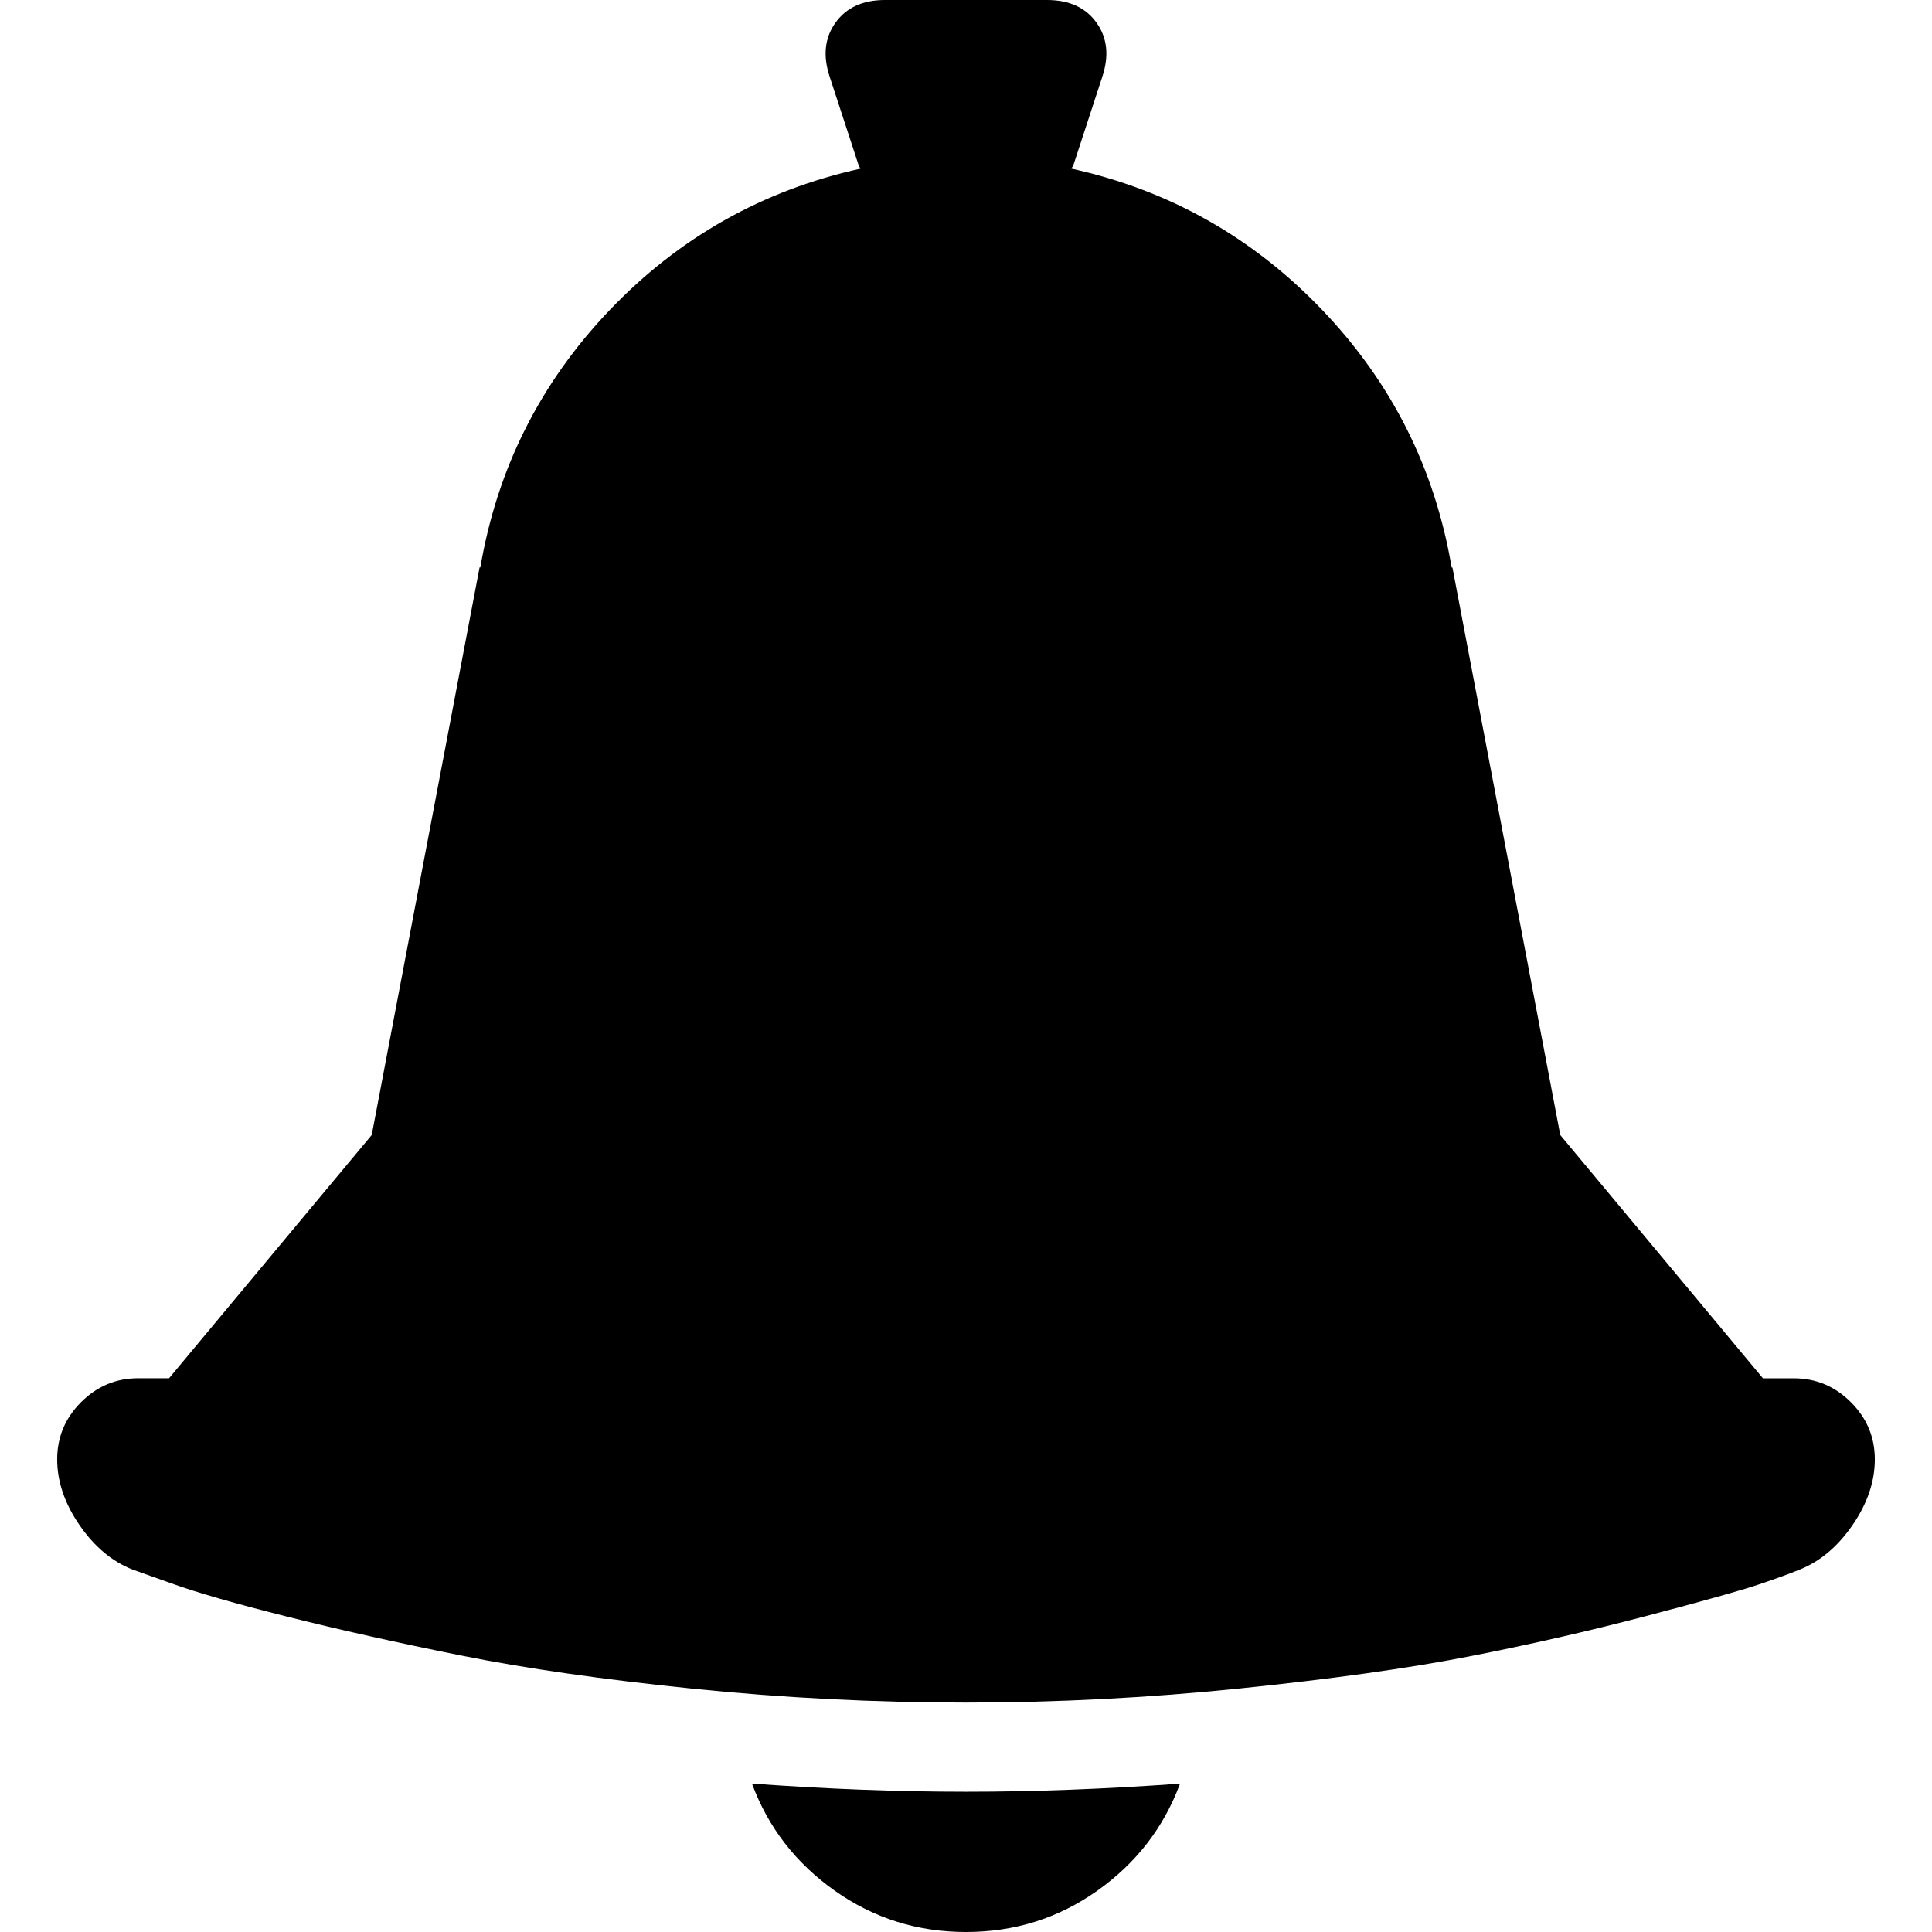 <?xml version="1.0" encoding="UTF-8" standalone="no"?>
<svg
   xmlns:dc="http://purl.org/dc/elements/1.1/"
   xmlns:cc="http://creativecommons.org/ns#"
   xmlns:rdf="http://www.w3.org/1999/02/22-rdf-syntax-ns#"
   xmlns:svg="http://www.w3.org/2000/svg"
   xmlns="http://www.w3.org/2000/svg"
   xmlns:sodipodi="http://sodipodi.sourceforge.net/DTD/sodipodi-0.dtd"
   xmlns:inkscape="http://www.inkscape.org/namespaces/inkscape"
   version="1.1"
   width="32px"
   height="32px"
   id="svg2"
   inkscape:version="0.91 r13725"
   sodipodi:docname="bell.svg">
  <defs
     id="defs10" />
  <sodipodi:namedview
     pagecolor="#ffffff"
     bordercolor="#666666"
     borderopacity="1"
     objecttolerance="10"
     gridtolerance="10"
     guidetolerance="10"
     inkscape:pageopacity="0"
     inkscape:pageshadow="2"
     inkscape:window-width="1280"
     inkscape:window-height="972"
     id="namedview8"
     showgrid="false"
     inkscape:zoom="7.375"
     inkscape:cx="-23.322034"
     inkscape:cy="16"
     inkscape:window-x="-8"
     inkscape:window-y="-8"
     inkscape:window-maximized="1"
     inkscape:current-layer="svg2" />
  <g
     id="g4"
     transform="matrix(0.013,0,0,-0.013,-2.703,22.658)" />
  <path
     d="m 0.947,24.171 q 0,-0.551 0.396,-0.947 0.396,-0.396 0.947,-0.396 l 0.51,0 3.357,-4.029 1.786,-9.4 0.013,0 Q 8.373,6.943 10.098,5.136 11.824,3.33 14.254,2.793 l -0.027,-0.04 -0.483,-1.477 q -0.175,-0.524 0.094,-0.9 Q 14.107,0 14.657,0 l 2.686,0 q 0.551,0 0.819,0.376 0.269,0.376 0.094,0.9 l -0.483,1.477 q -0.027,0.027 -0.027,0.04 2.431,0.537 4.156,2.343 1.726,1.806 2.142,4.264 l 0.013,0 1.786,9.4 3.357,4.029 0.51,0 q 0.551,0 0.947,0.396 0.396,0.396 0.396,0.947 0,0.551 -0.369,1.088 -0.369,0.537 -0.88,0.739 -0.228,0.094 -0.665,0.242 -0.436,0.148 -1.867,0.524 -1.43,0.376 -2.941,0.671 -1.511,0.295 -3.794,0.53 Q 18.256,28.2 16,28.2 q -2.256,0 -4.505,-0.228 Q 9.245,27.743 7.641,27.421 6.036,27.099 4.754,26.776 3.471,26.454 2.84,26.226 L 2.196,25.997 Q 1.685,25.796 1.316,25.259 0.947,24.722 0.947,24.171 Z m 11.508,5.371 Q 14.308,29.677 16,29.677 q 1.692,0 3.545,-0.134 -0.403,1.088 -1.37,1.773 Q 17.209,32 16,32 14.791,32 13.825,31.315 12.858,30.63 12.455,29.543 Z"
     id="path6"
     inkscape:connector-curvature="0" />
</svg>
